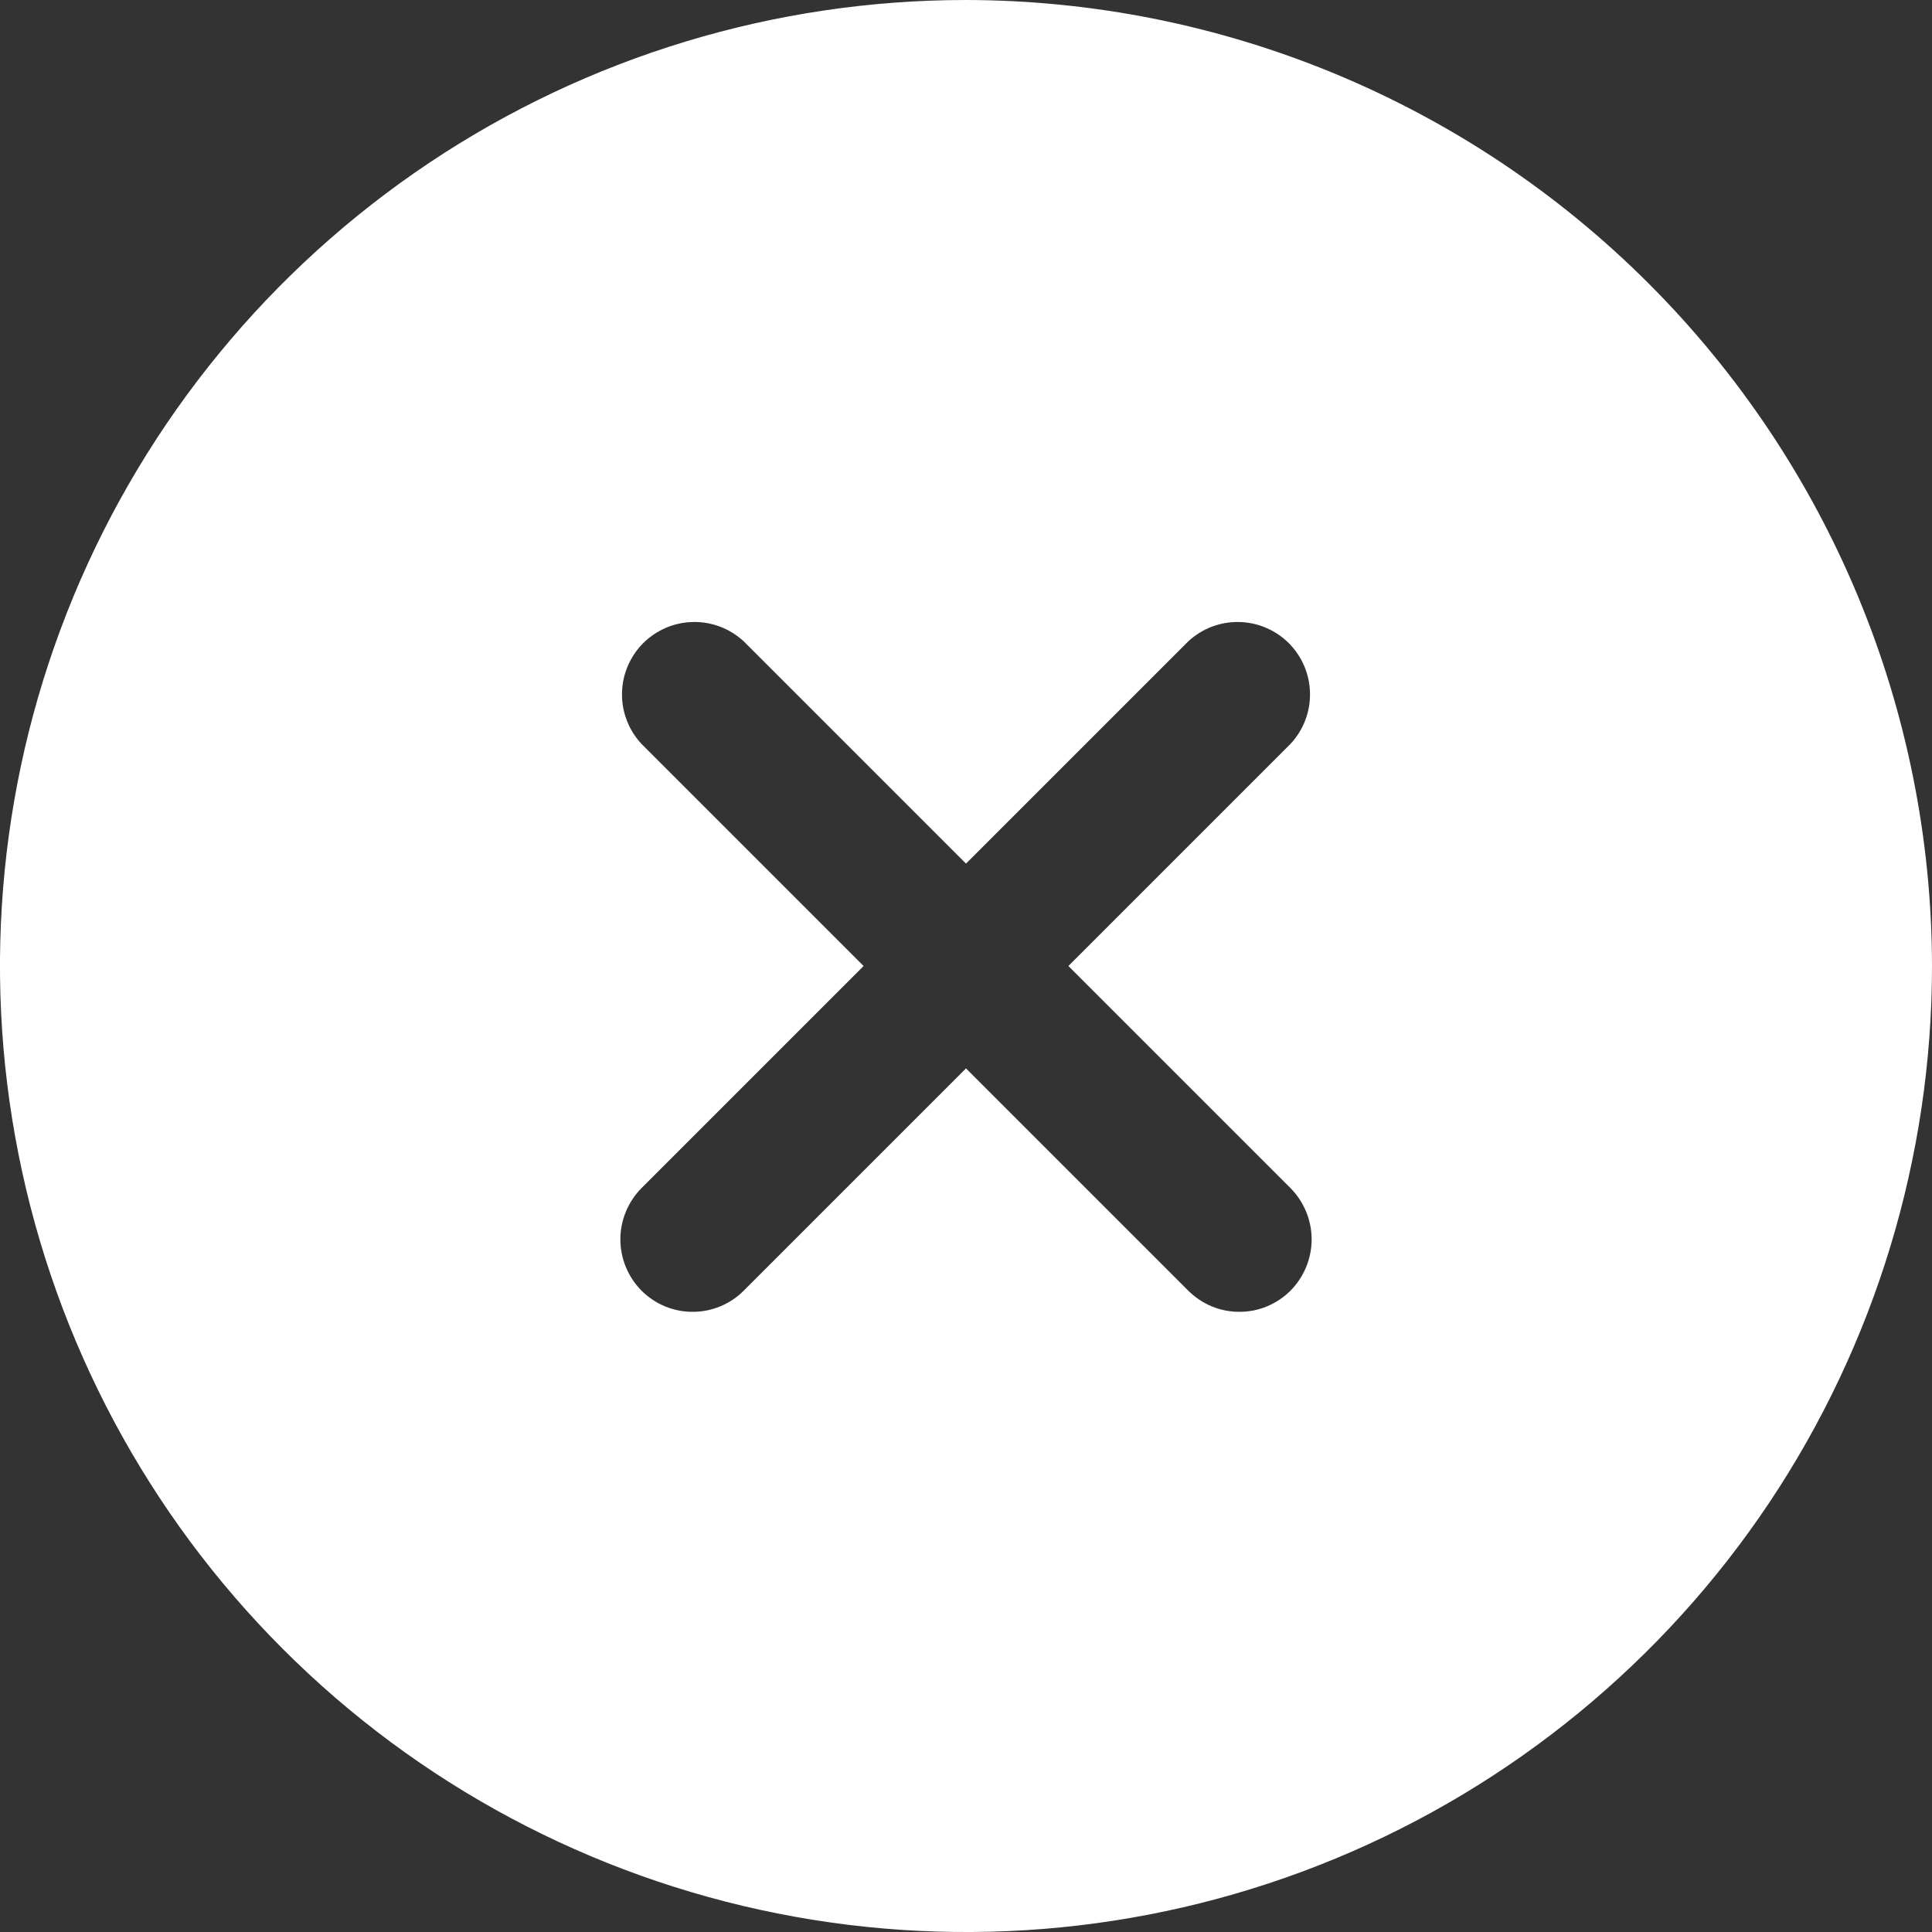<svg width="20" height="20" viewBox="0 0 20 20" fill="none" xmlns="http://www.w3.org/2000/svg">
<rect x="0" y="0" width="20" height="20" fill="#333333" stroke="none"/>
<path d="M10 0C8.022 0 6.089 0.586 4.444 1.685C2.8 2.784 1.518 4.346 0.761 6.173C0.004 8 -0.194 10.011 0.192 11.951C0.578 13.891 1.53 15.672 2.929 17.071C4.327 18.47 6.109 19.422 8.049 19.808C9.989 20.194 12 19.996 13.827 19.239C15.654 18.482 17.216 17.2 18.315 15.556C19.413 13.911 20 11.978 20 10C19.996 7.349 18.941 4.808 17.066 2.934C15.192 1.059 12.651 0.004 10 0ZM13.36 12.3C13.499 12.441 13.578 12.632 13.578 12.83C13.578 13.028 13.499 13.219 13.36 13.36C13.29 13.43 13.208 13.485 13.117 13.523C13.026 13.561 12.928 13.58 12.83 13.58C12.732 13.58 12.634 13.561 12.543 13.523C12.452 13.485 12.37 13.43 12.3 13.36L10 11.06L7.7 13.36C7.631 13.43 7.548 13.485 7.457 13.523C7.366 13.561 7.268 13.58 7.17 13.58C7.072 13.58 6.974 13.561 6.883 13.523C6.792 13.485 6.71 13.43 6.64 13.36C6.501 13.219 6.422 13.028 6.422 12.83C6.422 12.632 6.501 12.441 6.64 12.3L8.94 10L6.64 7.7C6.508 7.558 6.435 7.37 6.439 7.175C6.442 6.981 6.521 6.796 6.658 6.658C6.796 6.521 6.981 6.442 7.175 6.439C7.37 6.435 7.558 6.508 7.7 6.64L10 8.94L12.3 6.64C12.442 6.508 12.63 6.435 12.825 6.439C13.019 6.442 13.204 6.521 13.342 6.658C13.479 6.796 13.558 6.981 13.561 7.175C13.565 7.37 13.492 7.558 13.36 7.7L11.06 10L13.36 12.3Z" fill="white"/>
</svg>
